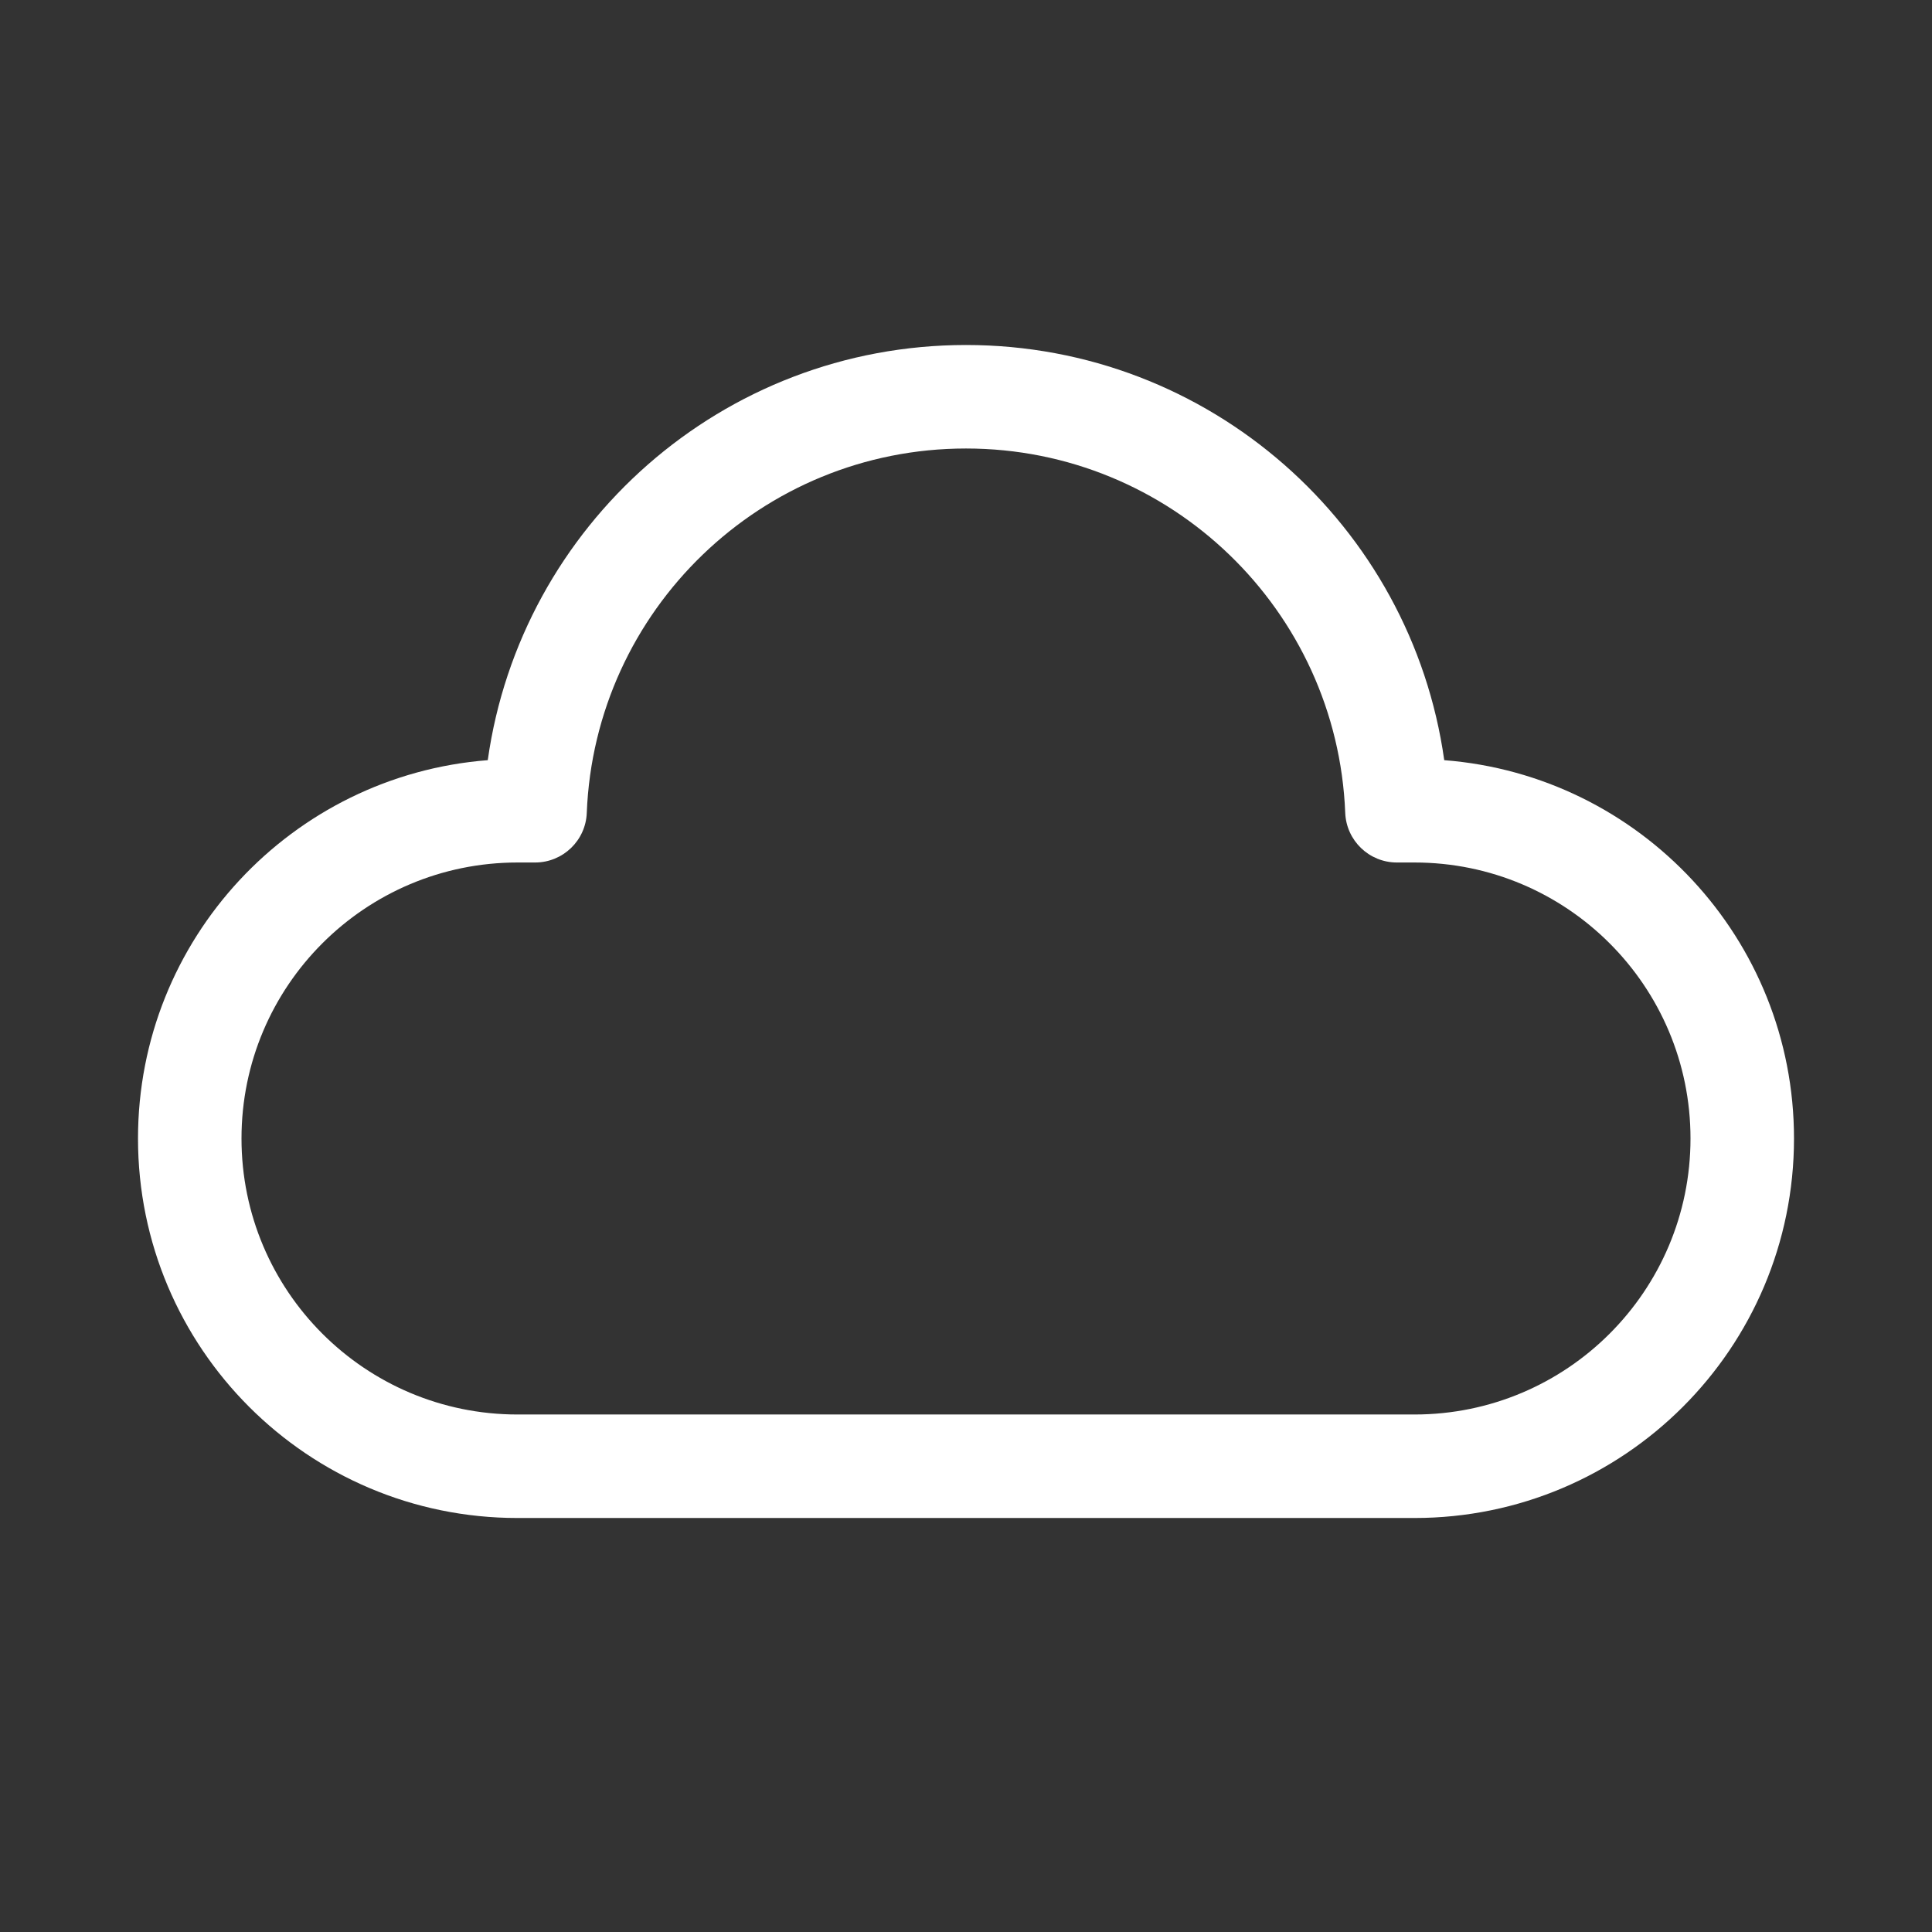<svg width="28" height="28" viewBox="0 0 28 28" fill="none" xmlns="http://www.w3.org/2000/svg">
<rect x="0" y="0" width="28" height="28" fill="#333333" stroke="none"/>
<path d="M14 6.5C11.036 6.5 8.62 8.844 8.504 11.78C8.489 12.182 8.158 12.5 7.755 12.5H7.5C5.291 12.5 3.5 14.291 3.5 16.5C3.5 18.709 5.291 20.5 7.5 20.5H20.5C22.709 20.5 24.5 18.709 24.5 16.5C24.5 14.291 22.709 12.5 20.5 12.5H20.245C19.842 12.5 19.512 12.182 19.496 11.78C19.38 8.844 16.964 6.5 14 6.5ZM7.069 11.017C7.547 7.616 10.468 5 14 5C17.532 5 20.453 7.616 20.931 11.017C23.767 11.237 26 13.608 26 16.5C26 19.538 23.538 22 20.5 22H7.5C4.462 22 2 19.538 2 16.5C2 13.608 4.233 11.237 7.069 11.017Z" fill="#ffffff"/>
</svg>

